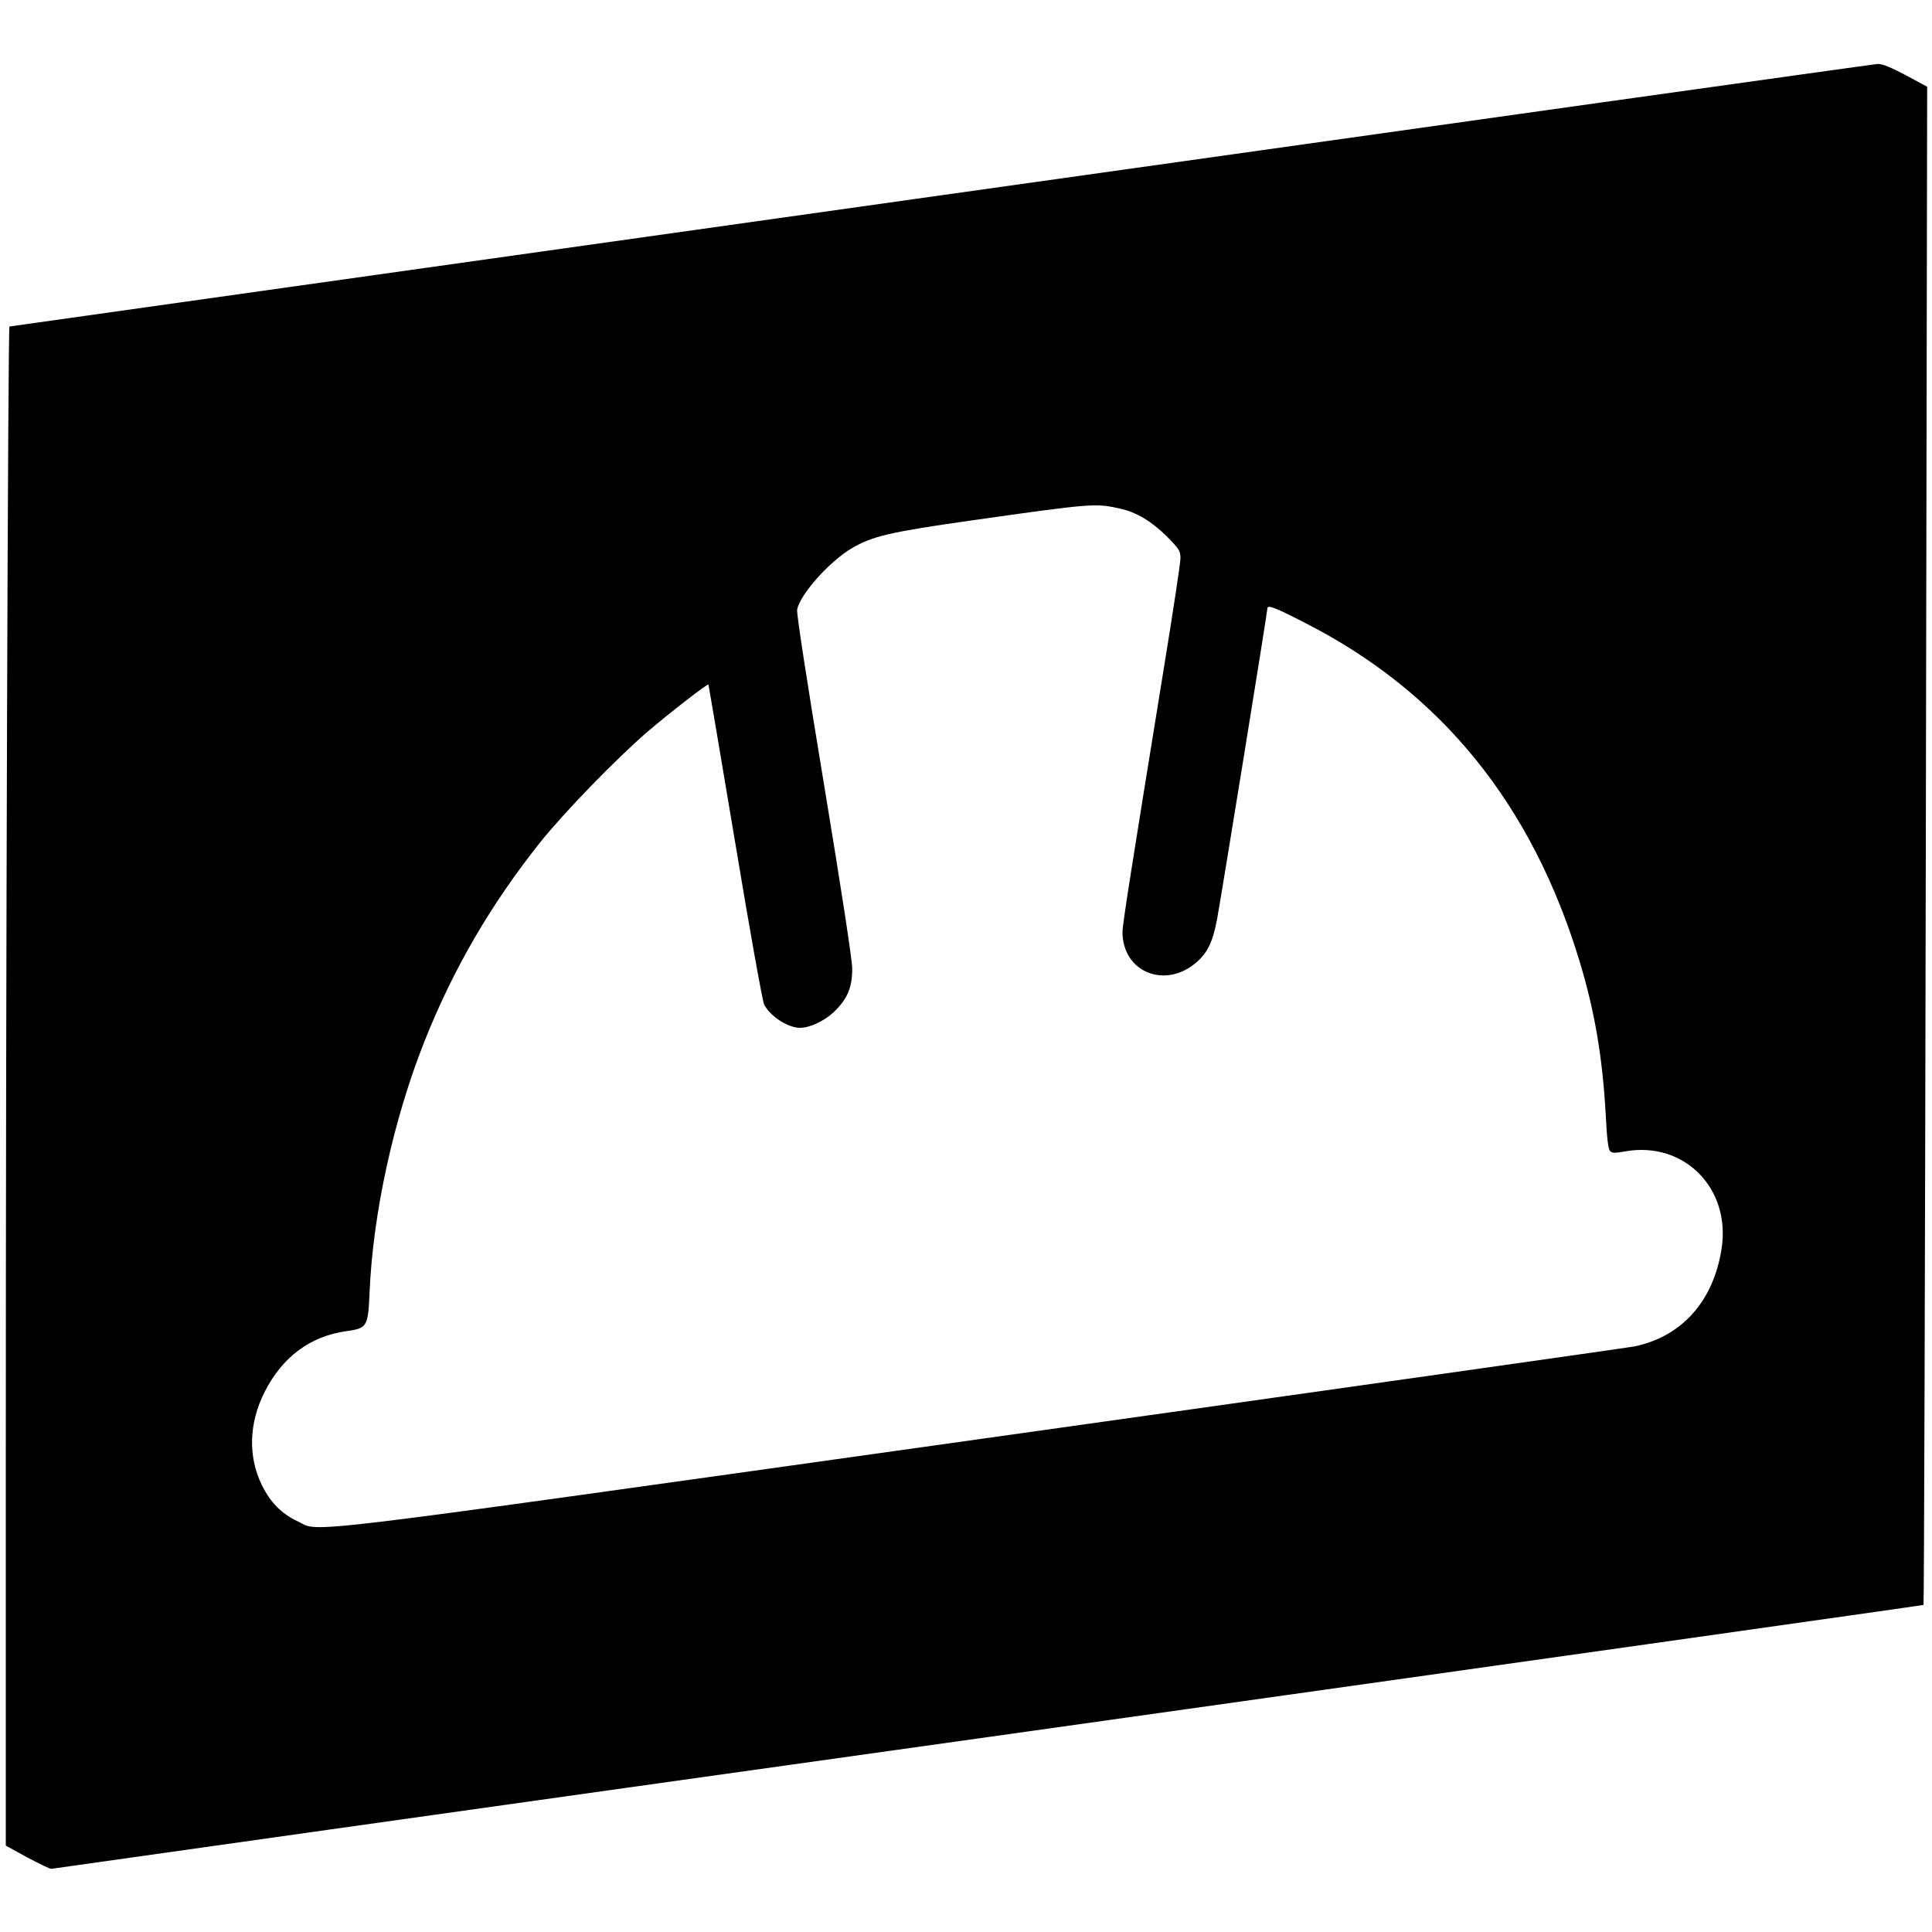 <?xml version="1.0" standalone="no"?>
<!DOCTYPE svg PUBLIC "-//W3C//DTD SVG 20010904//EN"
 "http://www.w3.org/TR/2001/REC-SVG-20010904/DTD/svg10.dtd">
<svg version="1.0" xmlns="http://www.w3.org/2000/svg"
 width="1000pt" height="1000pt" viewBox="0 0 1000 1000"
 preserveAspectRatio="xMidYMid meet">
<g transform="translate(0,1000) scale(0.1,-0.1)"
fill="#000000" stroke="none">
<path d="M4870 8989 c-2648 -373 -4818 -678 -4821 -679 -8 0 -19 -3418 -19
-5864 l0 -1999 113 -62 c63 -33 118 -60 123 -58 5 1 2186 309 4848 682 2661
374 4840 682 4842 684 3 2 8 1771 12 3931 l7 3927 -111 60 c-78 41 -122 59
-145 58 -19 -1 -2201 -307 -4849 -680z m925 -1621 c85 -18 165 -66 243 -143
67 -68 72 -76 72 -116 0 -23 -39 -279 -86 -568 -174 -1071 -214 -1327 -214
-1365 0 -208 222 -298 384 -156 58 52 83 104 106 225 20 107 260 1587 260
1606 0 20 37 6 193 -74 708 -360 1180 -944 1426 -1763 76 -254 115 -485 132
-779 6 -125 13 -184 23 -193 10 -11 26 -11 81 -1 303 52 544 -192 496 -504
-42 -271 -205 -455 -451 -506 -30 -6 -1547 -221 -3370 -477 -3664 -514 -3426
-486 -3550 -428 -83 39 -141 98 -185 188 -72 148 -67 320 15 482 92 181 236
288 423 314 108 15 112 23 120 201 17 408 124 896 284 1299 149 375 344 710
599 1030 129 161 393 432 557 574 117 99 308 248 314 243 1 -2 63 -369 138
-816 74 -447 142 -825 150 -840 31 -61 123 -121 186 -121 50 0 125 35 174 81
71 67 97 129 96 228 -1 47 -56 407 -146 951 -89 537 -143 887 -139 905 16 80
168 250 284 318 107 62 195 83 610 142 634 90 649 91 775 63z"/>
</g>
</svg>
